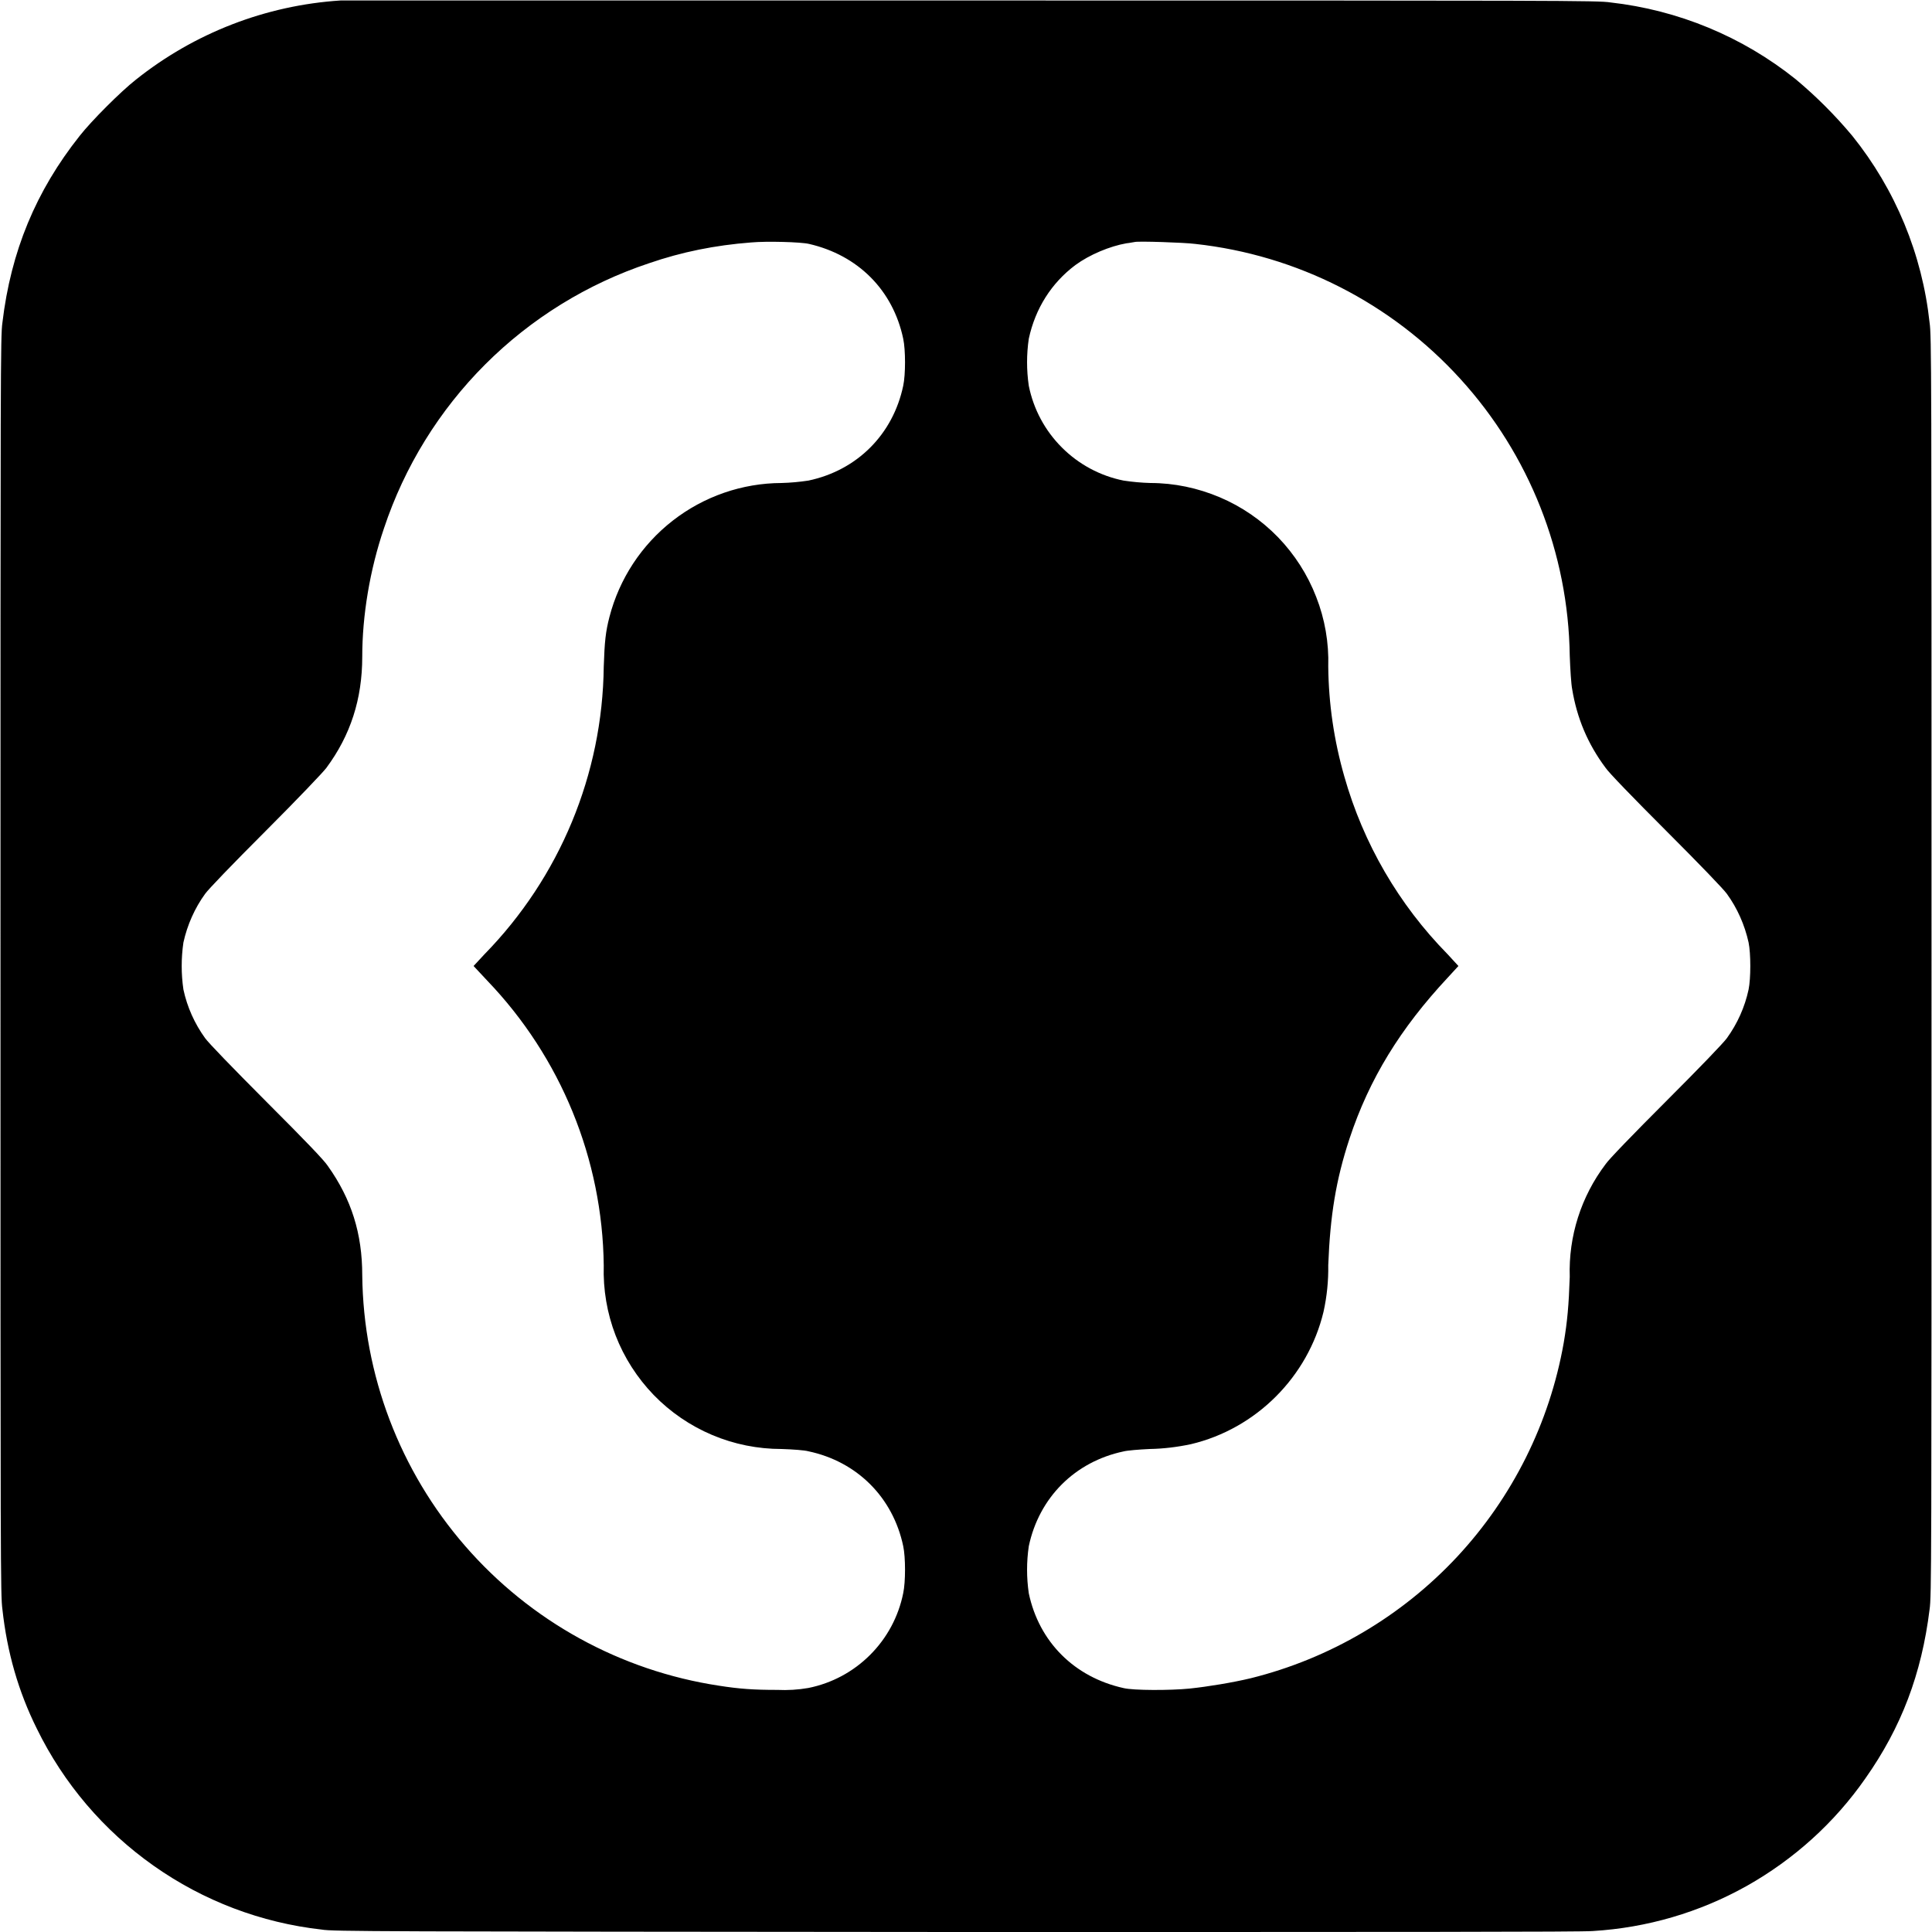 <svg width="16" height="16" viewBox="0 0 16 16" fill="none" xmlns="http://www.w3.org/2000/svg">
<g clip-path="url(#clip0_2435_56304)">
<path d="M2.82 0.004C2.201 0.044 1.61 0.273 1.125 0.66C1 0.758 0.758 1 0.66 1.125C0.297 1.582 0.09 2.082 0.02 2.672C0.004 2.782 0.004 3.043 0.004 7.996C0.004 12.992 0.004 13.211 0.02 13.328C0.059 13.684 0.152 14.008 0.305 14.316C0.527 14.77 0.859 15.16 1.272 15.451C1.684 15.742 2.163 15.924 2.665 15.98C2.754 15.996 3.109 15.996 7.915 16C11.59 16 13.102 16 13.191 15.992C13.639 15.965 14.074 15.838 14.465 15.619C14.856 15.399 15.193 15.095 15.449 14.727C15.746 14.305 15.914 13.863 15.98 13.328C15.996 13.218 15.996 12.988 15.996 8C15.996 3.012 15.996 2.781 15.98 2.672C15.919 2.106 15.697 1.569 15.34 1.125C15.198 0.955 15.041 0.798 14.871 0.656C14.43 0.303 13.898 0.083 13.336 0.02C13.234 0.004 12.946 0.004 8.046 0.004H2.82ZM6.7 2.02C7.105 2.113 7.395 2.402 7.48 2.805C7.5 2.898 7.5 3.102 7.48 3.195C7.395 3.598 7.098 3.895 6.695 3.98C6.622 3.991 6.547 3.998 6.473 4C6.146 4.001 5.829 4.111 5.571 4.312C5.313 4.513 5.129 4.793 5.047 5.11C5.016 5.23 5.007 5.309 5 5.52C4.99 6.412 4.636 7.265 4.012 7.903L3.922 8L4.035 8.121C4.645 8.757 4.99 9.6 5 10.481C4.994 10.678 5.027 10.875 5.098 11.059C5.169 11.243 5.277 11.411 5.414 11.553C5.552 11.695 5.716 11.807 5.898 11.884C6.08 11.961 6.276 12 6.473 12C6.566 12.003 6.664 12.01 6.695 12.019C7.098 12.104 7.395 12.401 7.48 12.804C7.5 12.897 7.5 13.101 7.48 13.194C7.441 13.388 7.346 13.565 7.206 13.705C7.066 13.845 6.889 13.94 6.695 13.979C6.61 13.994 6.523 13.999 6.437 13.995C6.242 13.995 6.125 13.987 5.953 13.96C5.138 13.836 4.393 13.426 3.852 12.803C3.311 12.181 3.009 11.386 3 10.562C3 10.215 2.91 9.93 2.715 9.656C2.684 9.609 2.543 9.461 2.207 9.125C1.918 8.835 1.727 8.637 1.699 8.598C1.612 8.478 1.55 8.34 1.519 8.195C1.5 8.066 1.5 7.934 1.519 7.805C1.551 7.66 1.613 7.52 1.699 7.402C1.727 7.363 1.918 7.164 2.203 6.879C2.461 6.621 2.68 6.391 2.703 6.359C2.903 6.089 3 5.789 3 5.438C3 5.098 3.063 4.718 3.18 4.375C3.35 3.864 3.637 3.399 4.018 3.018C4.399 2.637 4.864 2.35 5.375 2.18C5.648 2.086 5.922 2.031 6.219 2.008C6.348 1.996 6.634 2.004 6.7 2.02ZM9.898 2.02C10.742 2.112 11.523 2.51 12.094 3.138C12.666 3.766 12.988 4.581 13 5.43C13.004 5.543 13.012 5.668 13.02 5.707C13.059 5.945 13.148 6.16 13.297 6.359C13.32 6.395 13.527 6.609 13.797 6.879C14.082 7.164 14.273 7.363 14.301 7.402C14.387 7.52 14.449 7.66 14.481 7.805C14.5 7.898 14.5 8.102 14.481 8.195C14.45 8.34 14.388 8.478 14.301 8.598C14.273 8.637 14.082 8.836 13.797 9.121C13.527 9.391 13.32 9.605 13.297 9.641C13.094 9.909 12.989 10.238 13 10.574C12.992 10.809 12.98 10.945 12.95 11.121C12.833 11.785 12.526 12.4 12.067 12.893C11.607 13.386 11.014 13.735 10.36 13.898C10.21 13.934 10.004 13.968 9.852 13.984C9.692 14 9.387 14 9.305 13.98C8.898 13.89 8.605 13.598 8.52 13.195C8.501 13.066 8.501 12.934 8.52 12.805C8.605 12.402 8.902 12.105 9.305 12.02C9.335 12.012 9.434 12.004 9.52 12C9.635 11.998 9.75 11.984 9.863 11.96C10.403 11.832 10.832 11.402 10.961 10.863C10.989 10.736 11.002 10.607 11 10.477C11.016 10.067 11.063 9.773 11.176 9.43C11.34 8.934 11.598 8.516 11.988 8.098L12.078 8L11.988 7.902C11.584 7.491 11.29 6.985 11.133 6.43C11.048 6.134 11.003 5.828 11 5.52C11.006 5.323 10.972 5.126 10.9 4.943C10.829 4.759 10.721 4.591 10.584 4.449C10.447 4.308 10.283 4.195 10.101 4.118C9.919 4.041 9.724 4 9.527 4C9.453 3.998 9.378 3.991 9.305 3.98C9.111 3.941 8.934 3.846 8.794 3.706C8.654 3.566 8.559 3.389 8.52 3.195C8.501 3.066 8.501 2.934 8.52 2.805C8.574 2.555 8.707 2.344 8.906 2.195C9.023 2.109 9.191 2.039 9.328 2.015C9.359 2.012 9.391 2.004 9.398 2.004C9.426 1.996 9.805 2.008 9.898 2.02Z" fill="currentColor"/>
</g>
<defs>
<clipPath id="clip0_2435_56304">
<rect width="16" height="16" fill="white"/>
</clipPath>
</defs>
</svg>
